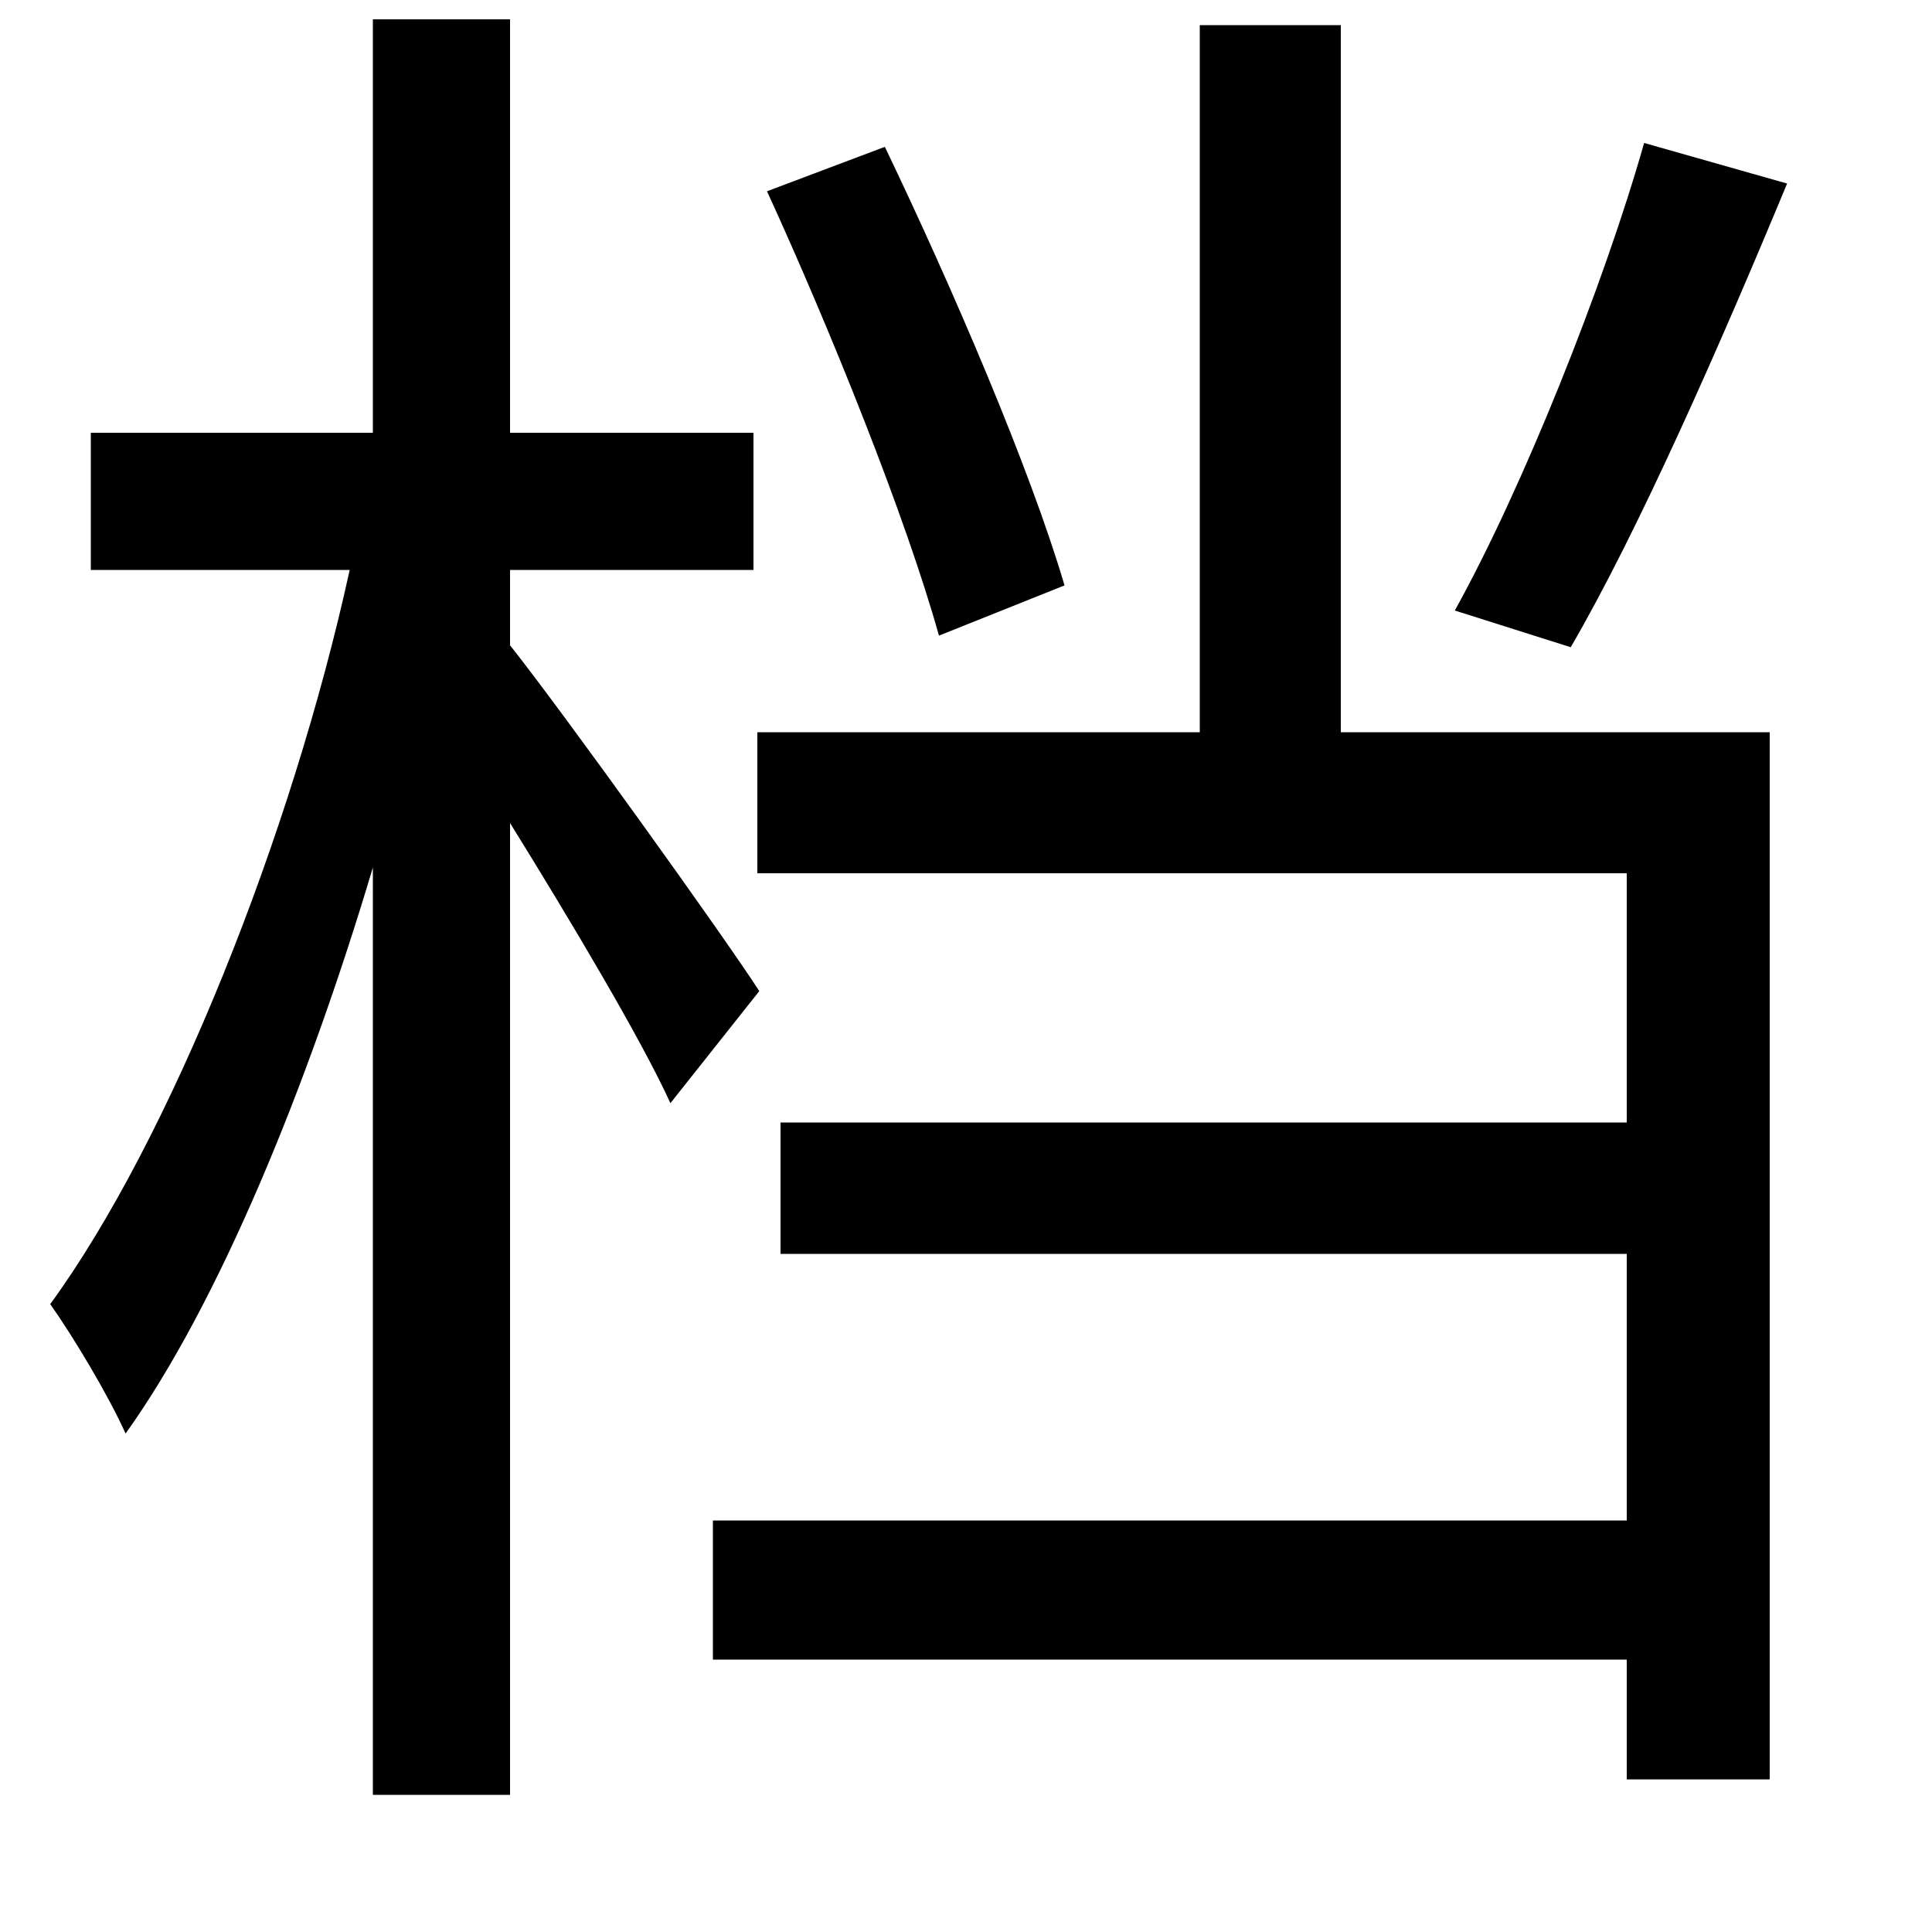 <svg xmlns="http://www.w3.org/2000/svg"
    viewBox="0 0 1000 1000">
  <!--
© 2014-2021 Adobe (http://www.adobe.com/).
Noto is a trademark of Google Inc.
This Font Software is licensed under the SIL Open Font License, Version 1.1. This Font Software is distributed on an "AS IS" BASIS, WITHOUT WARRANTIES OR CONDITIONS OF ANY KIND, either express or implied. See the SIL Open Font License for the specific language, permissions and limitations governing your use of this Font Software.
http://scripts.sil.org/OFL
  -->
<path d="M851 74C830 148 788 253 753 316L813 335C848 275 891 177 925 95ZM397 99C430 171 469 268 486 329L551 303C533 242 493 149 458 76ZM193 10L193 224 47 224 47 295 181 295C151 432 88 590 26 675 38 692 56 722 65 742 113 675 159 563 193 449L193 929 264 929 264 426C295 476 332 538 347 571L393 513C375 485 291 368 264 334L264 295 390 295 390 224 264 224 264 10ZM369 787L369 859 842 859 842 921 916 921 916 379 694 379 694 13 621 13 621 379 392 379 392 452 842 452 842 581 404 581 404 649 842 649 842 787Z"/>
</svg>